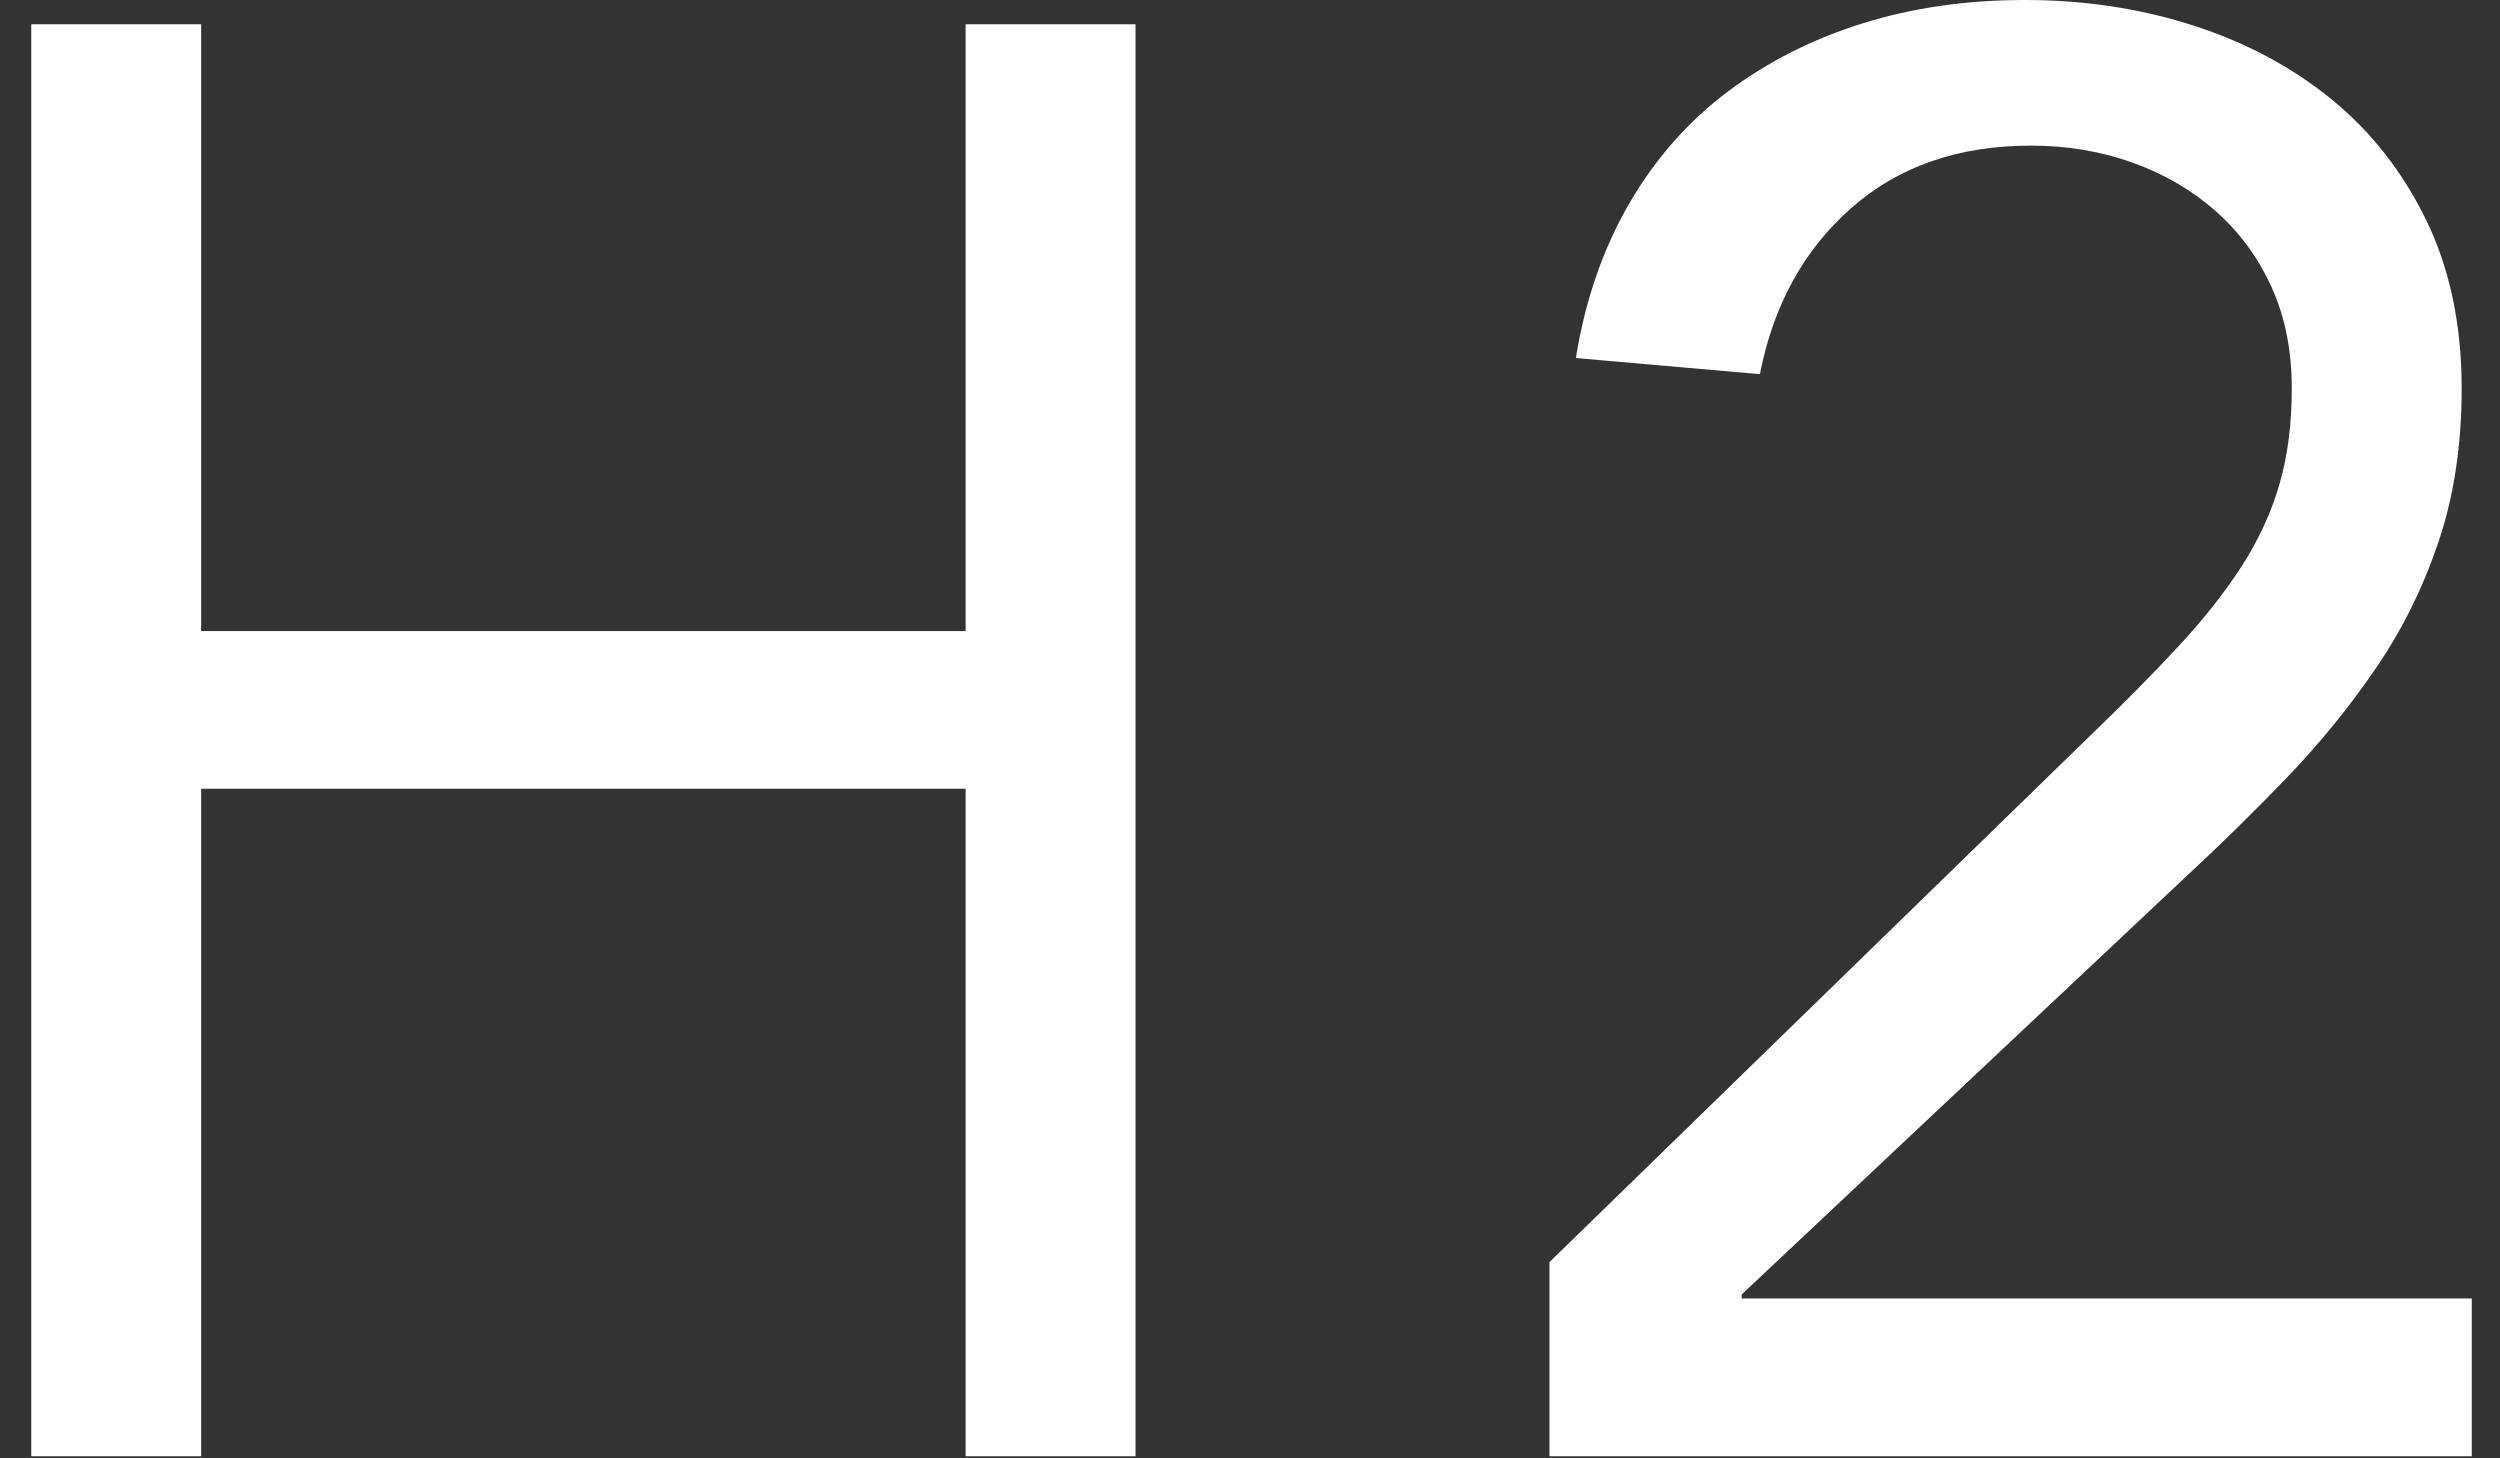 <?xml version="1.0" encoding="UTF-8" standalone="no"?>
<svg width="24px" height="14px" viewBox="0 0 24 14" version="1.1" xmlns="http://www.w3.org/2000/svg" xmlns:xlink="http://www.w3.org/1999/xlink">
    <rect x="0" y="0" width="24" height="14" fill="#333333" stroke="none"/>
    <!-- Generator: Sketch 39.1 (31720) - http://www.bohemiancoding.com/sketch -->
    <title>H1</title>
    <desc>Created with Sketch.</desc>
    <defs></defs>
    <g id="Page-1" stroke="none" stroke-width="1" fill="none" fill-rule="evenodd">
        <g id="SVG-Icon" transform="translate(-59, -262)" fill="#FFFFFF">
            <g id="H1" transform="translate(59, 257)">
                <path d="M0.3,5.233 L1.931,5.233 L1.931,11.058 L9.27,11.058 L9.27,5.233 L10.901,5.233 L10.901,18.98 L9.27,18.98 L9.27,12.572 L1.931,12.572 L1.931,18.98 L0.3,18.98 L0.3,5.233 Z M14.875,17.116 L20.06,12.068 C20.383,11.757 20.668,11.469 20.914,11.204 C21.16,10.938 21.364,10.679 21.526,10.427 C21.687,10.175 21.807,9.912 21.885,9.641 C21.963,9.369 22.001,9.065 22.001,8.728 C22.001,8.366 21.937,8.042 21.807,7.757 C21.678,7.472 21.5,7.23 21.273,7.029 C21.047,6.828 20.781,6.673 20.477,6.563 C20.173,6.453 19.846,6.398 19.497,6.398 C18.798,6.398 18.222,6.599 17.769,7 C17.315,7.401 17.024,7.932 16.895,8.592 L15.128,8.437 C15.218,7.88 15.39,7.385 15.642,6.951 C15.895,6.518 16.212,6.159 16.594,5.874 C16.976,5.589 17.406,5.372 17.885,5.223 C18.364,5.074 18.882,5 19.438,5 C20.008,5 20.545,5.081 21.05,5.243 C21.555,5.405 21.998,5.641 22.38,5.951 C22.762,6.262 23.066,6.65 23.293,7.116 C23.519,7.582 23.632,8.12 23.632,8.728 C23.632,9.272 23.558,9.764 23.409,10.204 C23.26,10.644 23.06,11.048 22.807,11.417 C22.555,11.786 22.27,12.136 21.953,12.466 C21.636,12.796 21.302,13.123 20.953,13.446 L16.72,17.427 L16.72,17.465 L23.729,17.465 L23.729,18.98 L14.875,18.98 L14.875,17.116 Z" id="H2"></path>
            </g>
        </g>
    </g>
</svg>